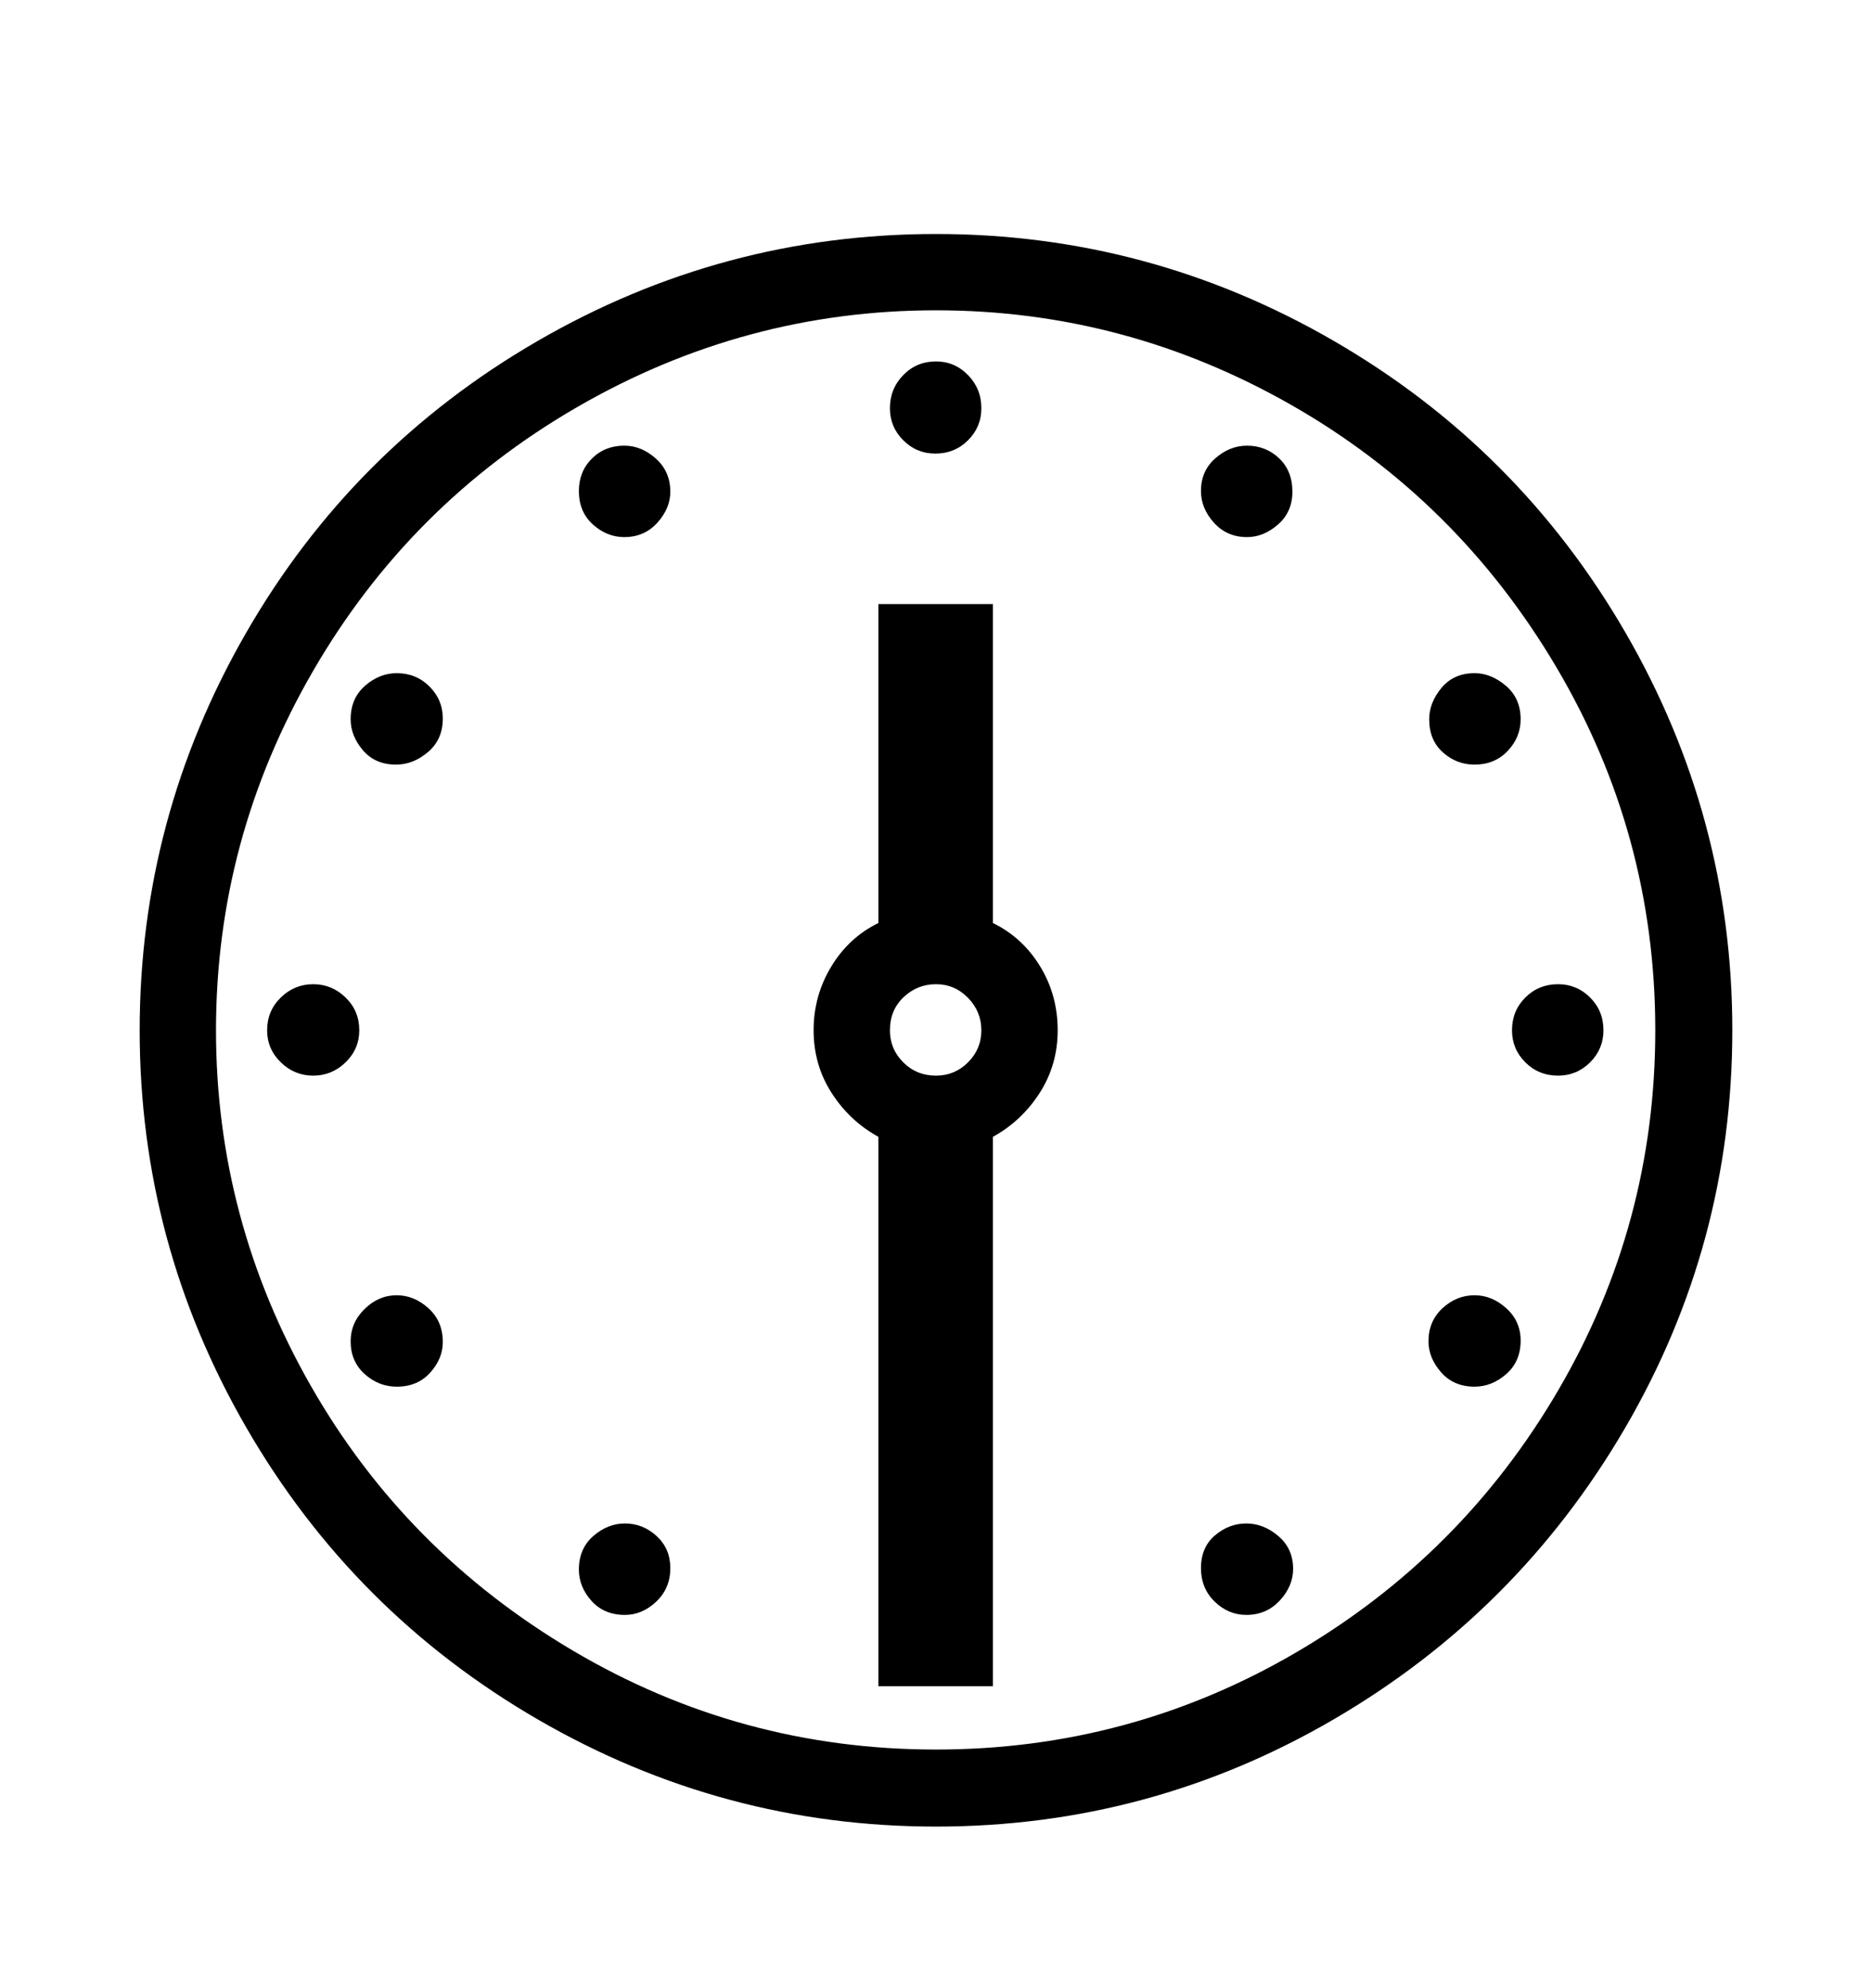 <svg viewBox="0 0 2600 2760.837" xmlns="http://www.w3.org/2000/svg"><path d="M2257 1983.5Q2108 2239 1852.5 2388T1300 2537q-296 0-552.5-148.5t-405-405T194 1431q0-295 147.5-551.5T746 474t554-149q296 0 552.5 148.5t405 405T2406 1431q0 297-149 552.5zm-95.5-1057q-137.5-232.5-368-364T1300 431q-266 0-498.5 134.5t-367 367T300 1431q0 263 131.5 493.5t364 368T1300 2430q269 0 499.5-134.5t365-365T2299 1431q0-272-137.5-504.5zm47 549Q2190 1494 2164 1494q-27 0-45.5-18.5T2100 1431q0-27 18.5-45.5t45.5-18.5q26 0 44.5 18.5t18.5 45.5q0 26-18.5 44.5zM2004 1045q-19-17-19-46 0-23 17-43.5t46-20.5q23 0 43.5 17.5T2112 999q0 25-18 44t-46 19q-25 0-44-17zM911 637q20 18 20 46 0 23-18 43t-46 20q-24 0-43.5-17.5T804 682q0-27 18-45t45-18q24 0 44 18zm-316.5 407.5Q574 1062 550 1062q-29 0-46-20t-17-43q0-29 20-46.5t44-17.5q27 0 45.5 18.5T615 998q0 29-20.5 46.5zm-114.5 431q-19 18.5-45 18.5t-45-18.5-19-44.5q0-27 19-45.5t45-18.5 45 18.5 19 45.5q0 26-19 44.5zM595 1817q20 18 20 47 0 23-17.5 42.5T551 1926q-25 0-44.5-17.5T487 1863q0-26 19.5-45t44.5-19q24 0 44 18zm316.5 407.5Q892 2243 868 2243q-29 0-46.5-19.5T804 2180q0-29 20-46.5t44-17.5q25 0 44 17.5t19 44.5q0 28-19.5 46.5zm864-91q20.5 17.5 20.5 45.5 0 24-18.5 44t-46.5 20q-25 0-44-18.5t-19-46.5q0-29 19.5-45.5t43.5-16.5 44.5 17.5zm316.5-225q-20 17.5-44 17.5-29 0-46.5-20t-17.5-43q0-28 19.5-46t44.5-18q24 0 44 18t20 45q0 29-20 46.5zM1379 1282q41 20 65.5 60t24.5 89q0 48-25 87t-65 61v763h-159v-763q-40-22-65-61t-25-87 24.5-88.5 65.5-60.5V839h159v443zm-124 103q-19 18-19 46 0 26 18.5 44.5t45.5 18.5q26 0 44.5-18.5t18.5-44.5-18.5-45-44.5-19-45 18zm520-656.5q-20 17.5-43 17.5-28 0-46-20t-18-44q0-28 20-45.5t44-17.5q26 0 44.5 17.5T1795 683q0 28-20 45.5zM1254.5 521q18.5-19 45.5-19 26 0 44.5 19t18.5 46q0 26-18.5 44.5T1299 630q-26 0-44.5-18.5T1236 567q0-27 18.5-46z"/></svg>